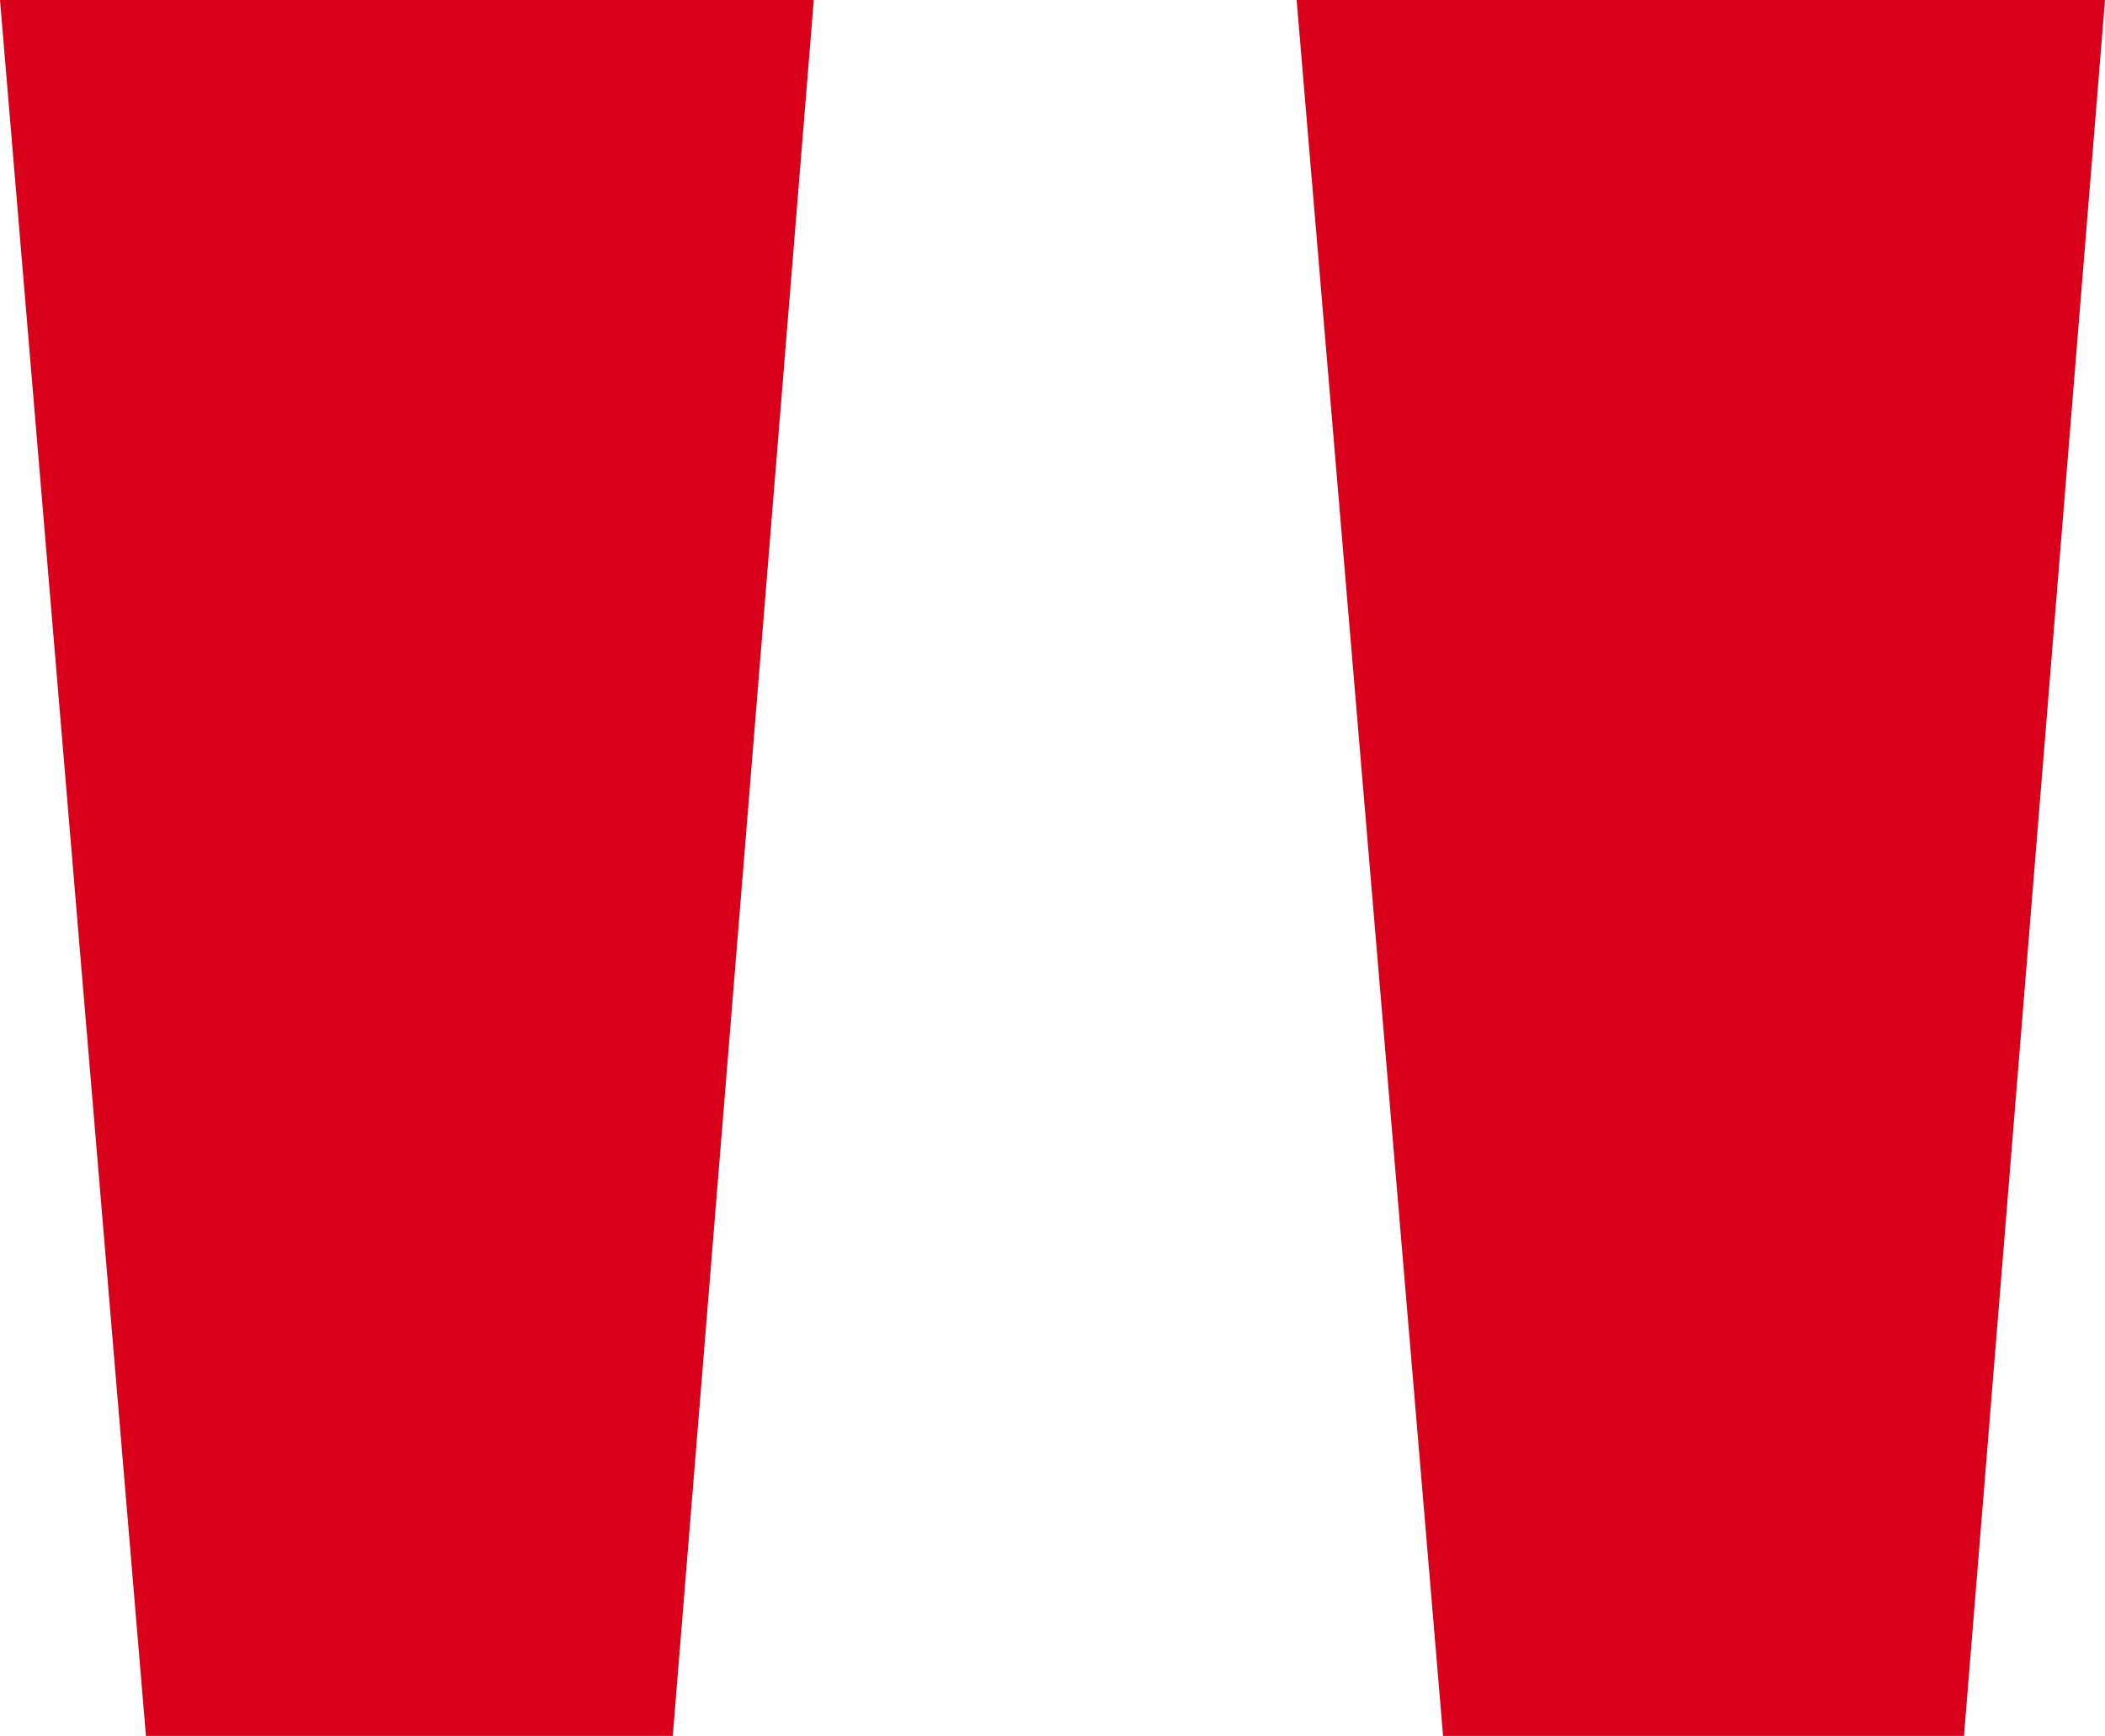 <svg xmlns="http://www.w3.org/2000/svg" width="17.072" height="14.08" viewBox="0 0 17.072 14.08">
    <path id="Path_29089" data-name="Path 29089" d="M-19.184-35.684h6.6L-13.728-21.6H-18Zm10.516,0h6.556L-3.256-21.6H-7.48Z" transform="translate(19.184 35.684)" fill="#d9001b"/>
  </svg>
  